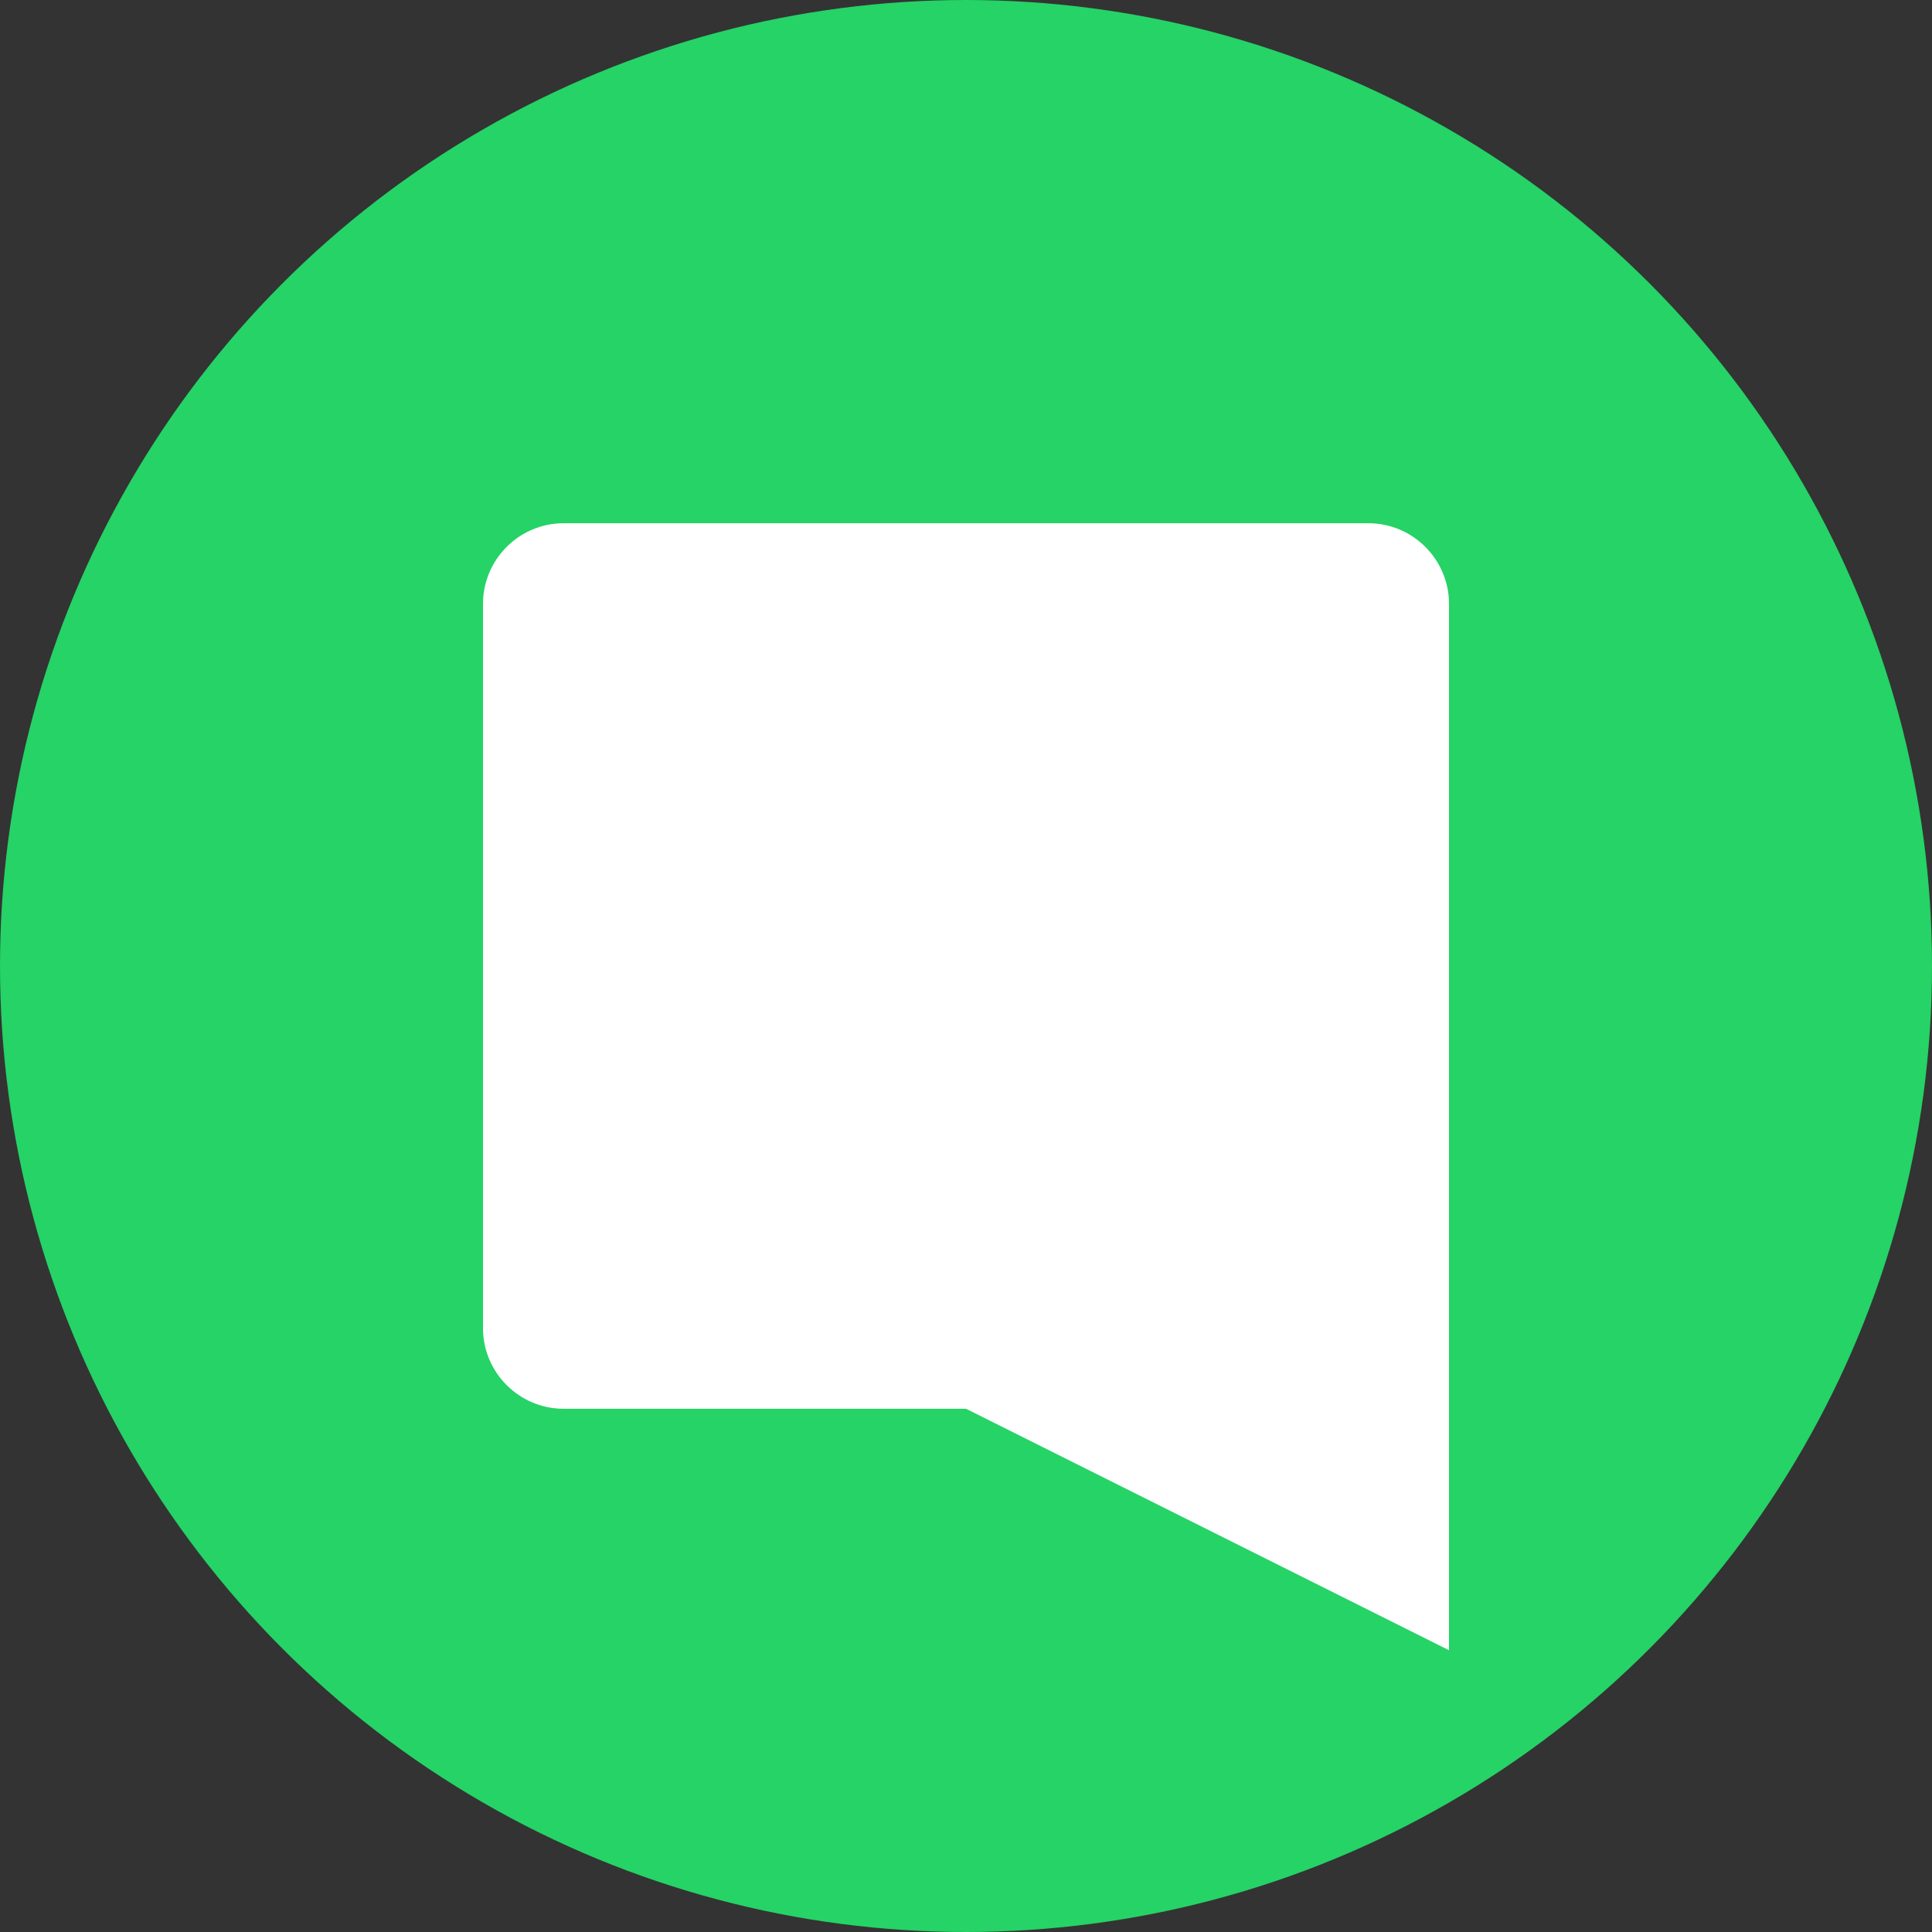 <svg width="48" height="48" viewBox="0 0 48 48" fill="none" xmlns="http://www.w3.org/2000/svg">
    <rect x="0" y="0" width="48" height="48" fill="#333333" stroke="none"/>
    <circle cx="24" cy="24" r="24" fill="#25D366"/>
    <path d="M34 13H14C12.9 13 12 13.9 12 15V33C12 34.1 12.9 35 14 35H24L36 41V15C36 13.9 35.1 13 34 13Z" fill="white"/>
</svg>
